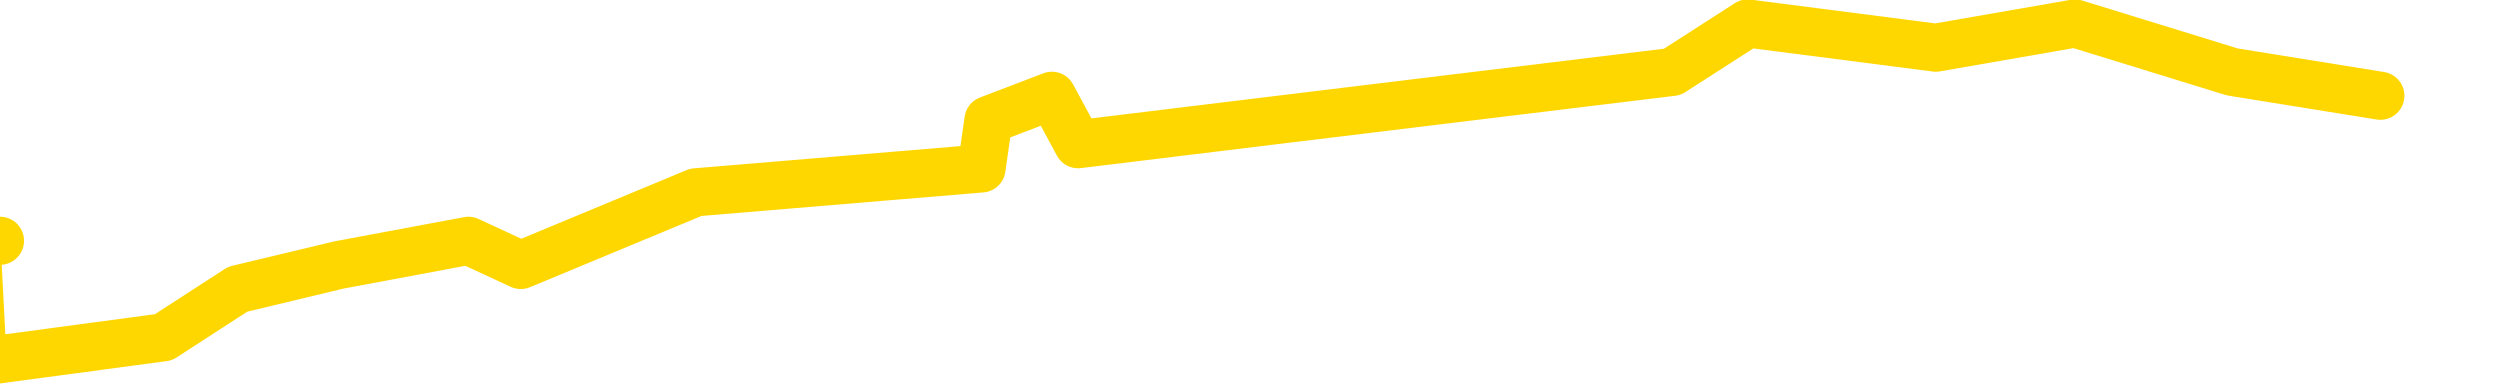 <svg xmlns="http://www.w3.org/2000/svg" version="1.1" viewBox="0 0 6500 1000">
	<path fill="none" stroke="gold" stroke-width="125" stroke-linecap="round" stroke-linejoin="round" d="M0 626  L-22322 626 L-21909 500 L-21685 563 L-21628 500 L-21590 375 L-21406 249 L-20915 124 L-20622 61 L-20311 -1 L-20076 -126 L-20023 -252 L-19963 -377 L-19810 -440 L-19770 -503 L-19637 -566 L-19345 -503 L-18804 -566 L-18194 -691 L-18146 -566 L-17506 -691 L-17472 -629 L-16947 -754 L-16814 -817 L-16424 -1068 L-16096 -1193 L-15979 -1319 L-15768 -1193 L-15051 -1256 L-14481 -1319 L-14373 -1382 L-14199 -1507 L-13978 -1633 L-13576 -1696 L-13550 -1821 L-12622 -1947 L-12535 -2072 L-12453 -2198 L-12383 -2323 L-12085 -2386 L-11933 -2449 L-10043 -2072 L-9942 -2261 L-9680 -2386 L-9386 -2261 L-9245 -2386 L-8996 -2449 L-8960 -2512 L-8802 -2637 L-8339 -2700 L-8086 -2826 L-7873 -2888 L-7622 -2951 L-7273 -3077 L-6346 -3202 L-6252 -3328 L-5841 -3391 L-4670 -3453 L-3481 -3579 L-3389 -3704 L-3362 -3830 L-3096 -4018 L-2797 -4144 L-2668 -4207 L-2630 -4332 L-1816 -3893 L-1432 -3956 L-371 -4081 L-310 -4144 L-45 940 L425 877 L618 752 L881 689 L1218 626 L1354 689 L1809 500 L2552 438 L2570 312 L2735 249 L2803 375 L3320 312 L4348 187 L4544 61 L5033 124 L5395 61 L5804 187 L6189 249" />
</svg>
